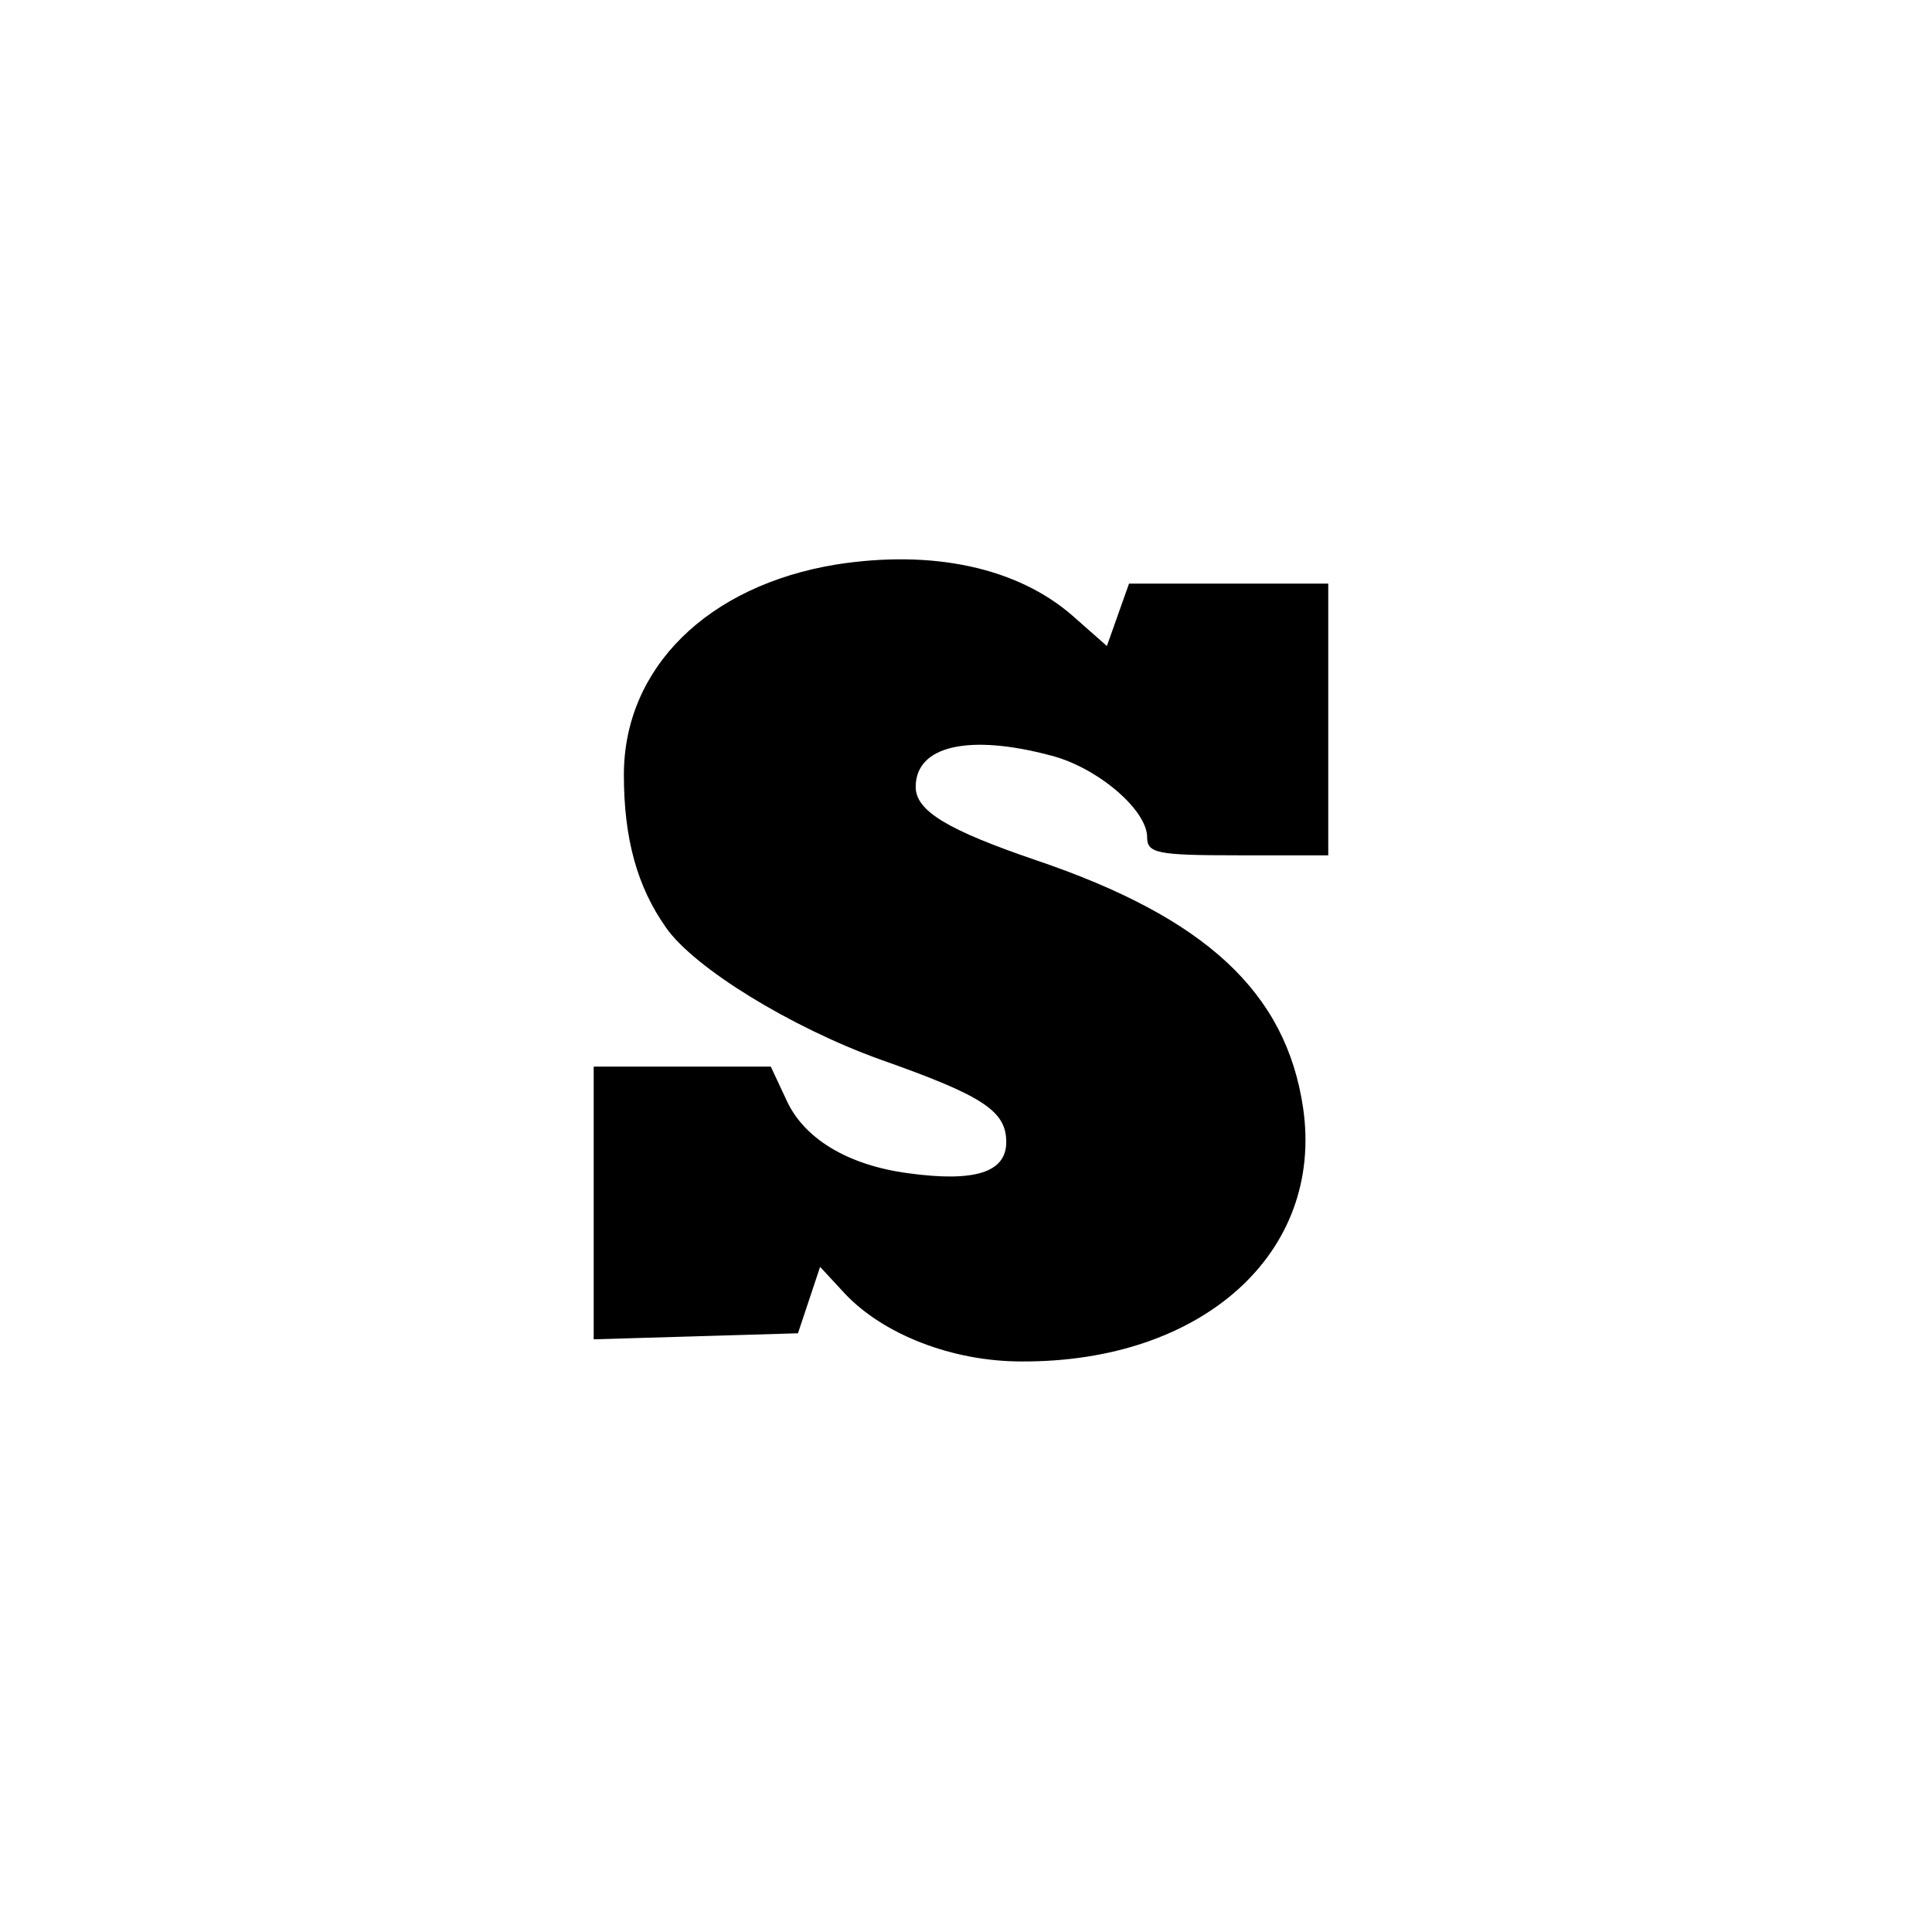 <?xml version="1.0" standalone="no"?>
<!DOCTYPE svg PUBLIC "-//W3C//DTD SVG 20010904//EN"
 "http://www.w3.org/TR/2001/REC-SVG-20010904/DTD/svg10.dtd">
<svg version="1.0" xmlns="http://www.w3.org/2000/svg"
 width="192pt" height="192pt" viewBox="0 0 192 192"
 preserveAspectRatio="xMidYMid meet">
<g transform="translate(0,192) scale(0.1,-0.1)"
fill="#000000" stroke="none">
811 c445 -92 729 -532 635 -987 -62 -301 -295 -546 -601 -630 -91 -26 -329
-26 -420 0 -291 80 -516 305 -596 596 -26 91 -26 329 0 420 120 433 542 692
982 601z"/>
<path d="M831 1359 c-128 -21 -211 -103 -211 -209 0 -63 13 -111 42 -152 28
-40 124 -99 213 -131 102 -36 125 -51 125 -82 0 -30 -31 -40 -97 -31 -61 8
-105 35 -122 74 l-15 32 -88 0 -88 0 0 -135 0 -136 102 3 101 3 11 33 11 33
25 -27 c38 -40 106 -67 175 -67 180 -1 301 108 280 252 -17 115 -97 189 -265
246 -88 30 -120 49 -120 73 0 41 53 53 135 31 46 -12 95 -54 95 -81 0 -16 10
-18 90 -18 l90 0 0 135 0 135 -99 0 -99 0 -11 -31 -11 -31 -34 30 c-55 48
-139 66 -235 51z"/>
</g>
</svg>
